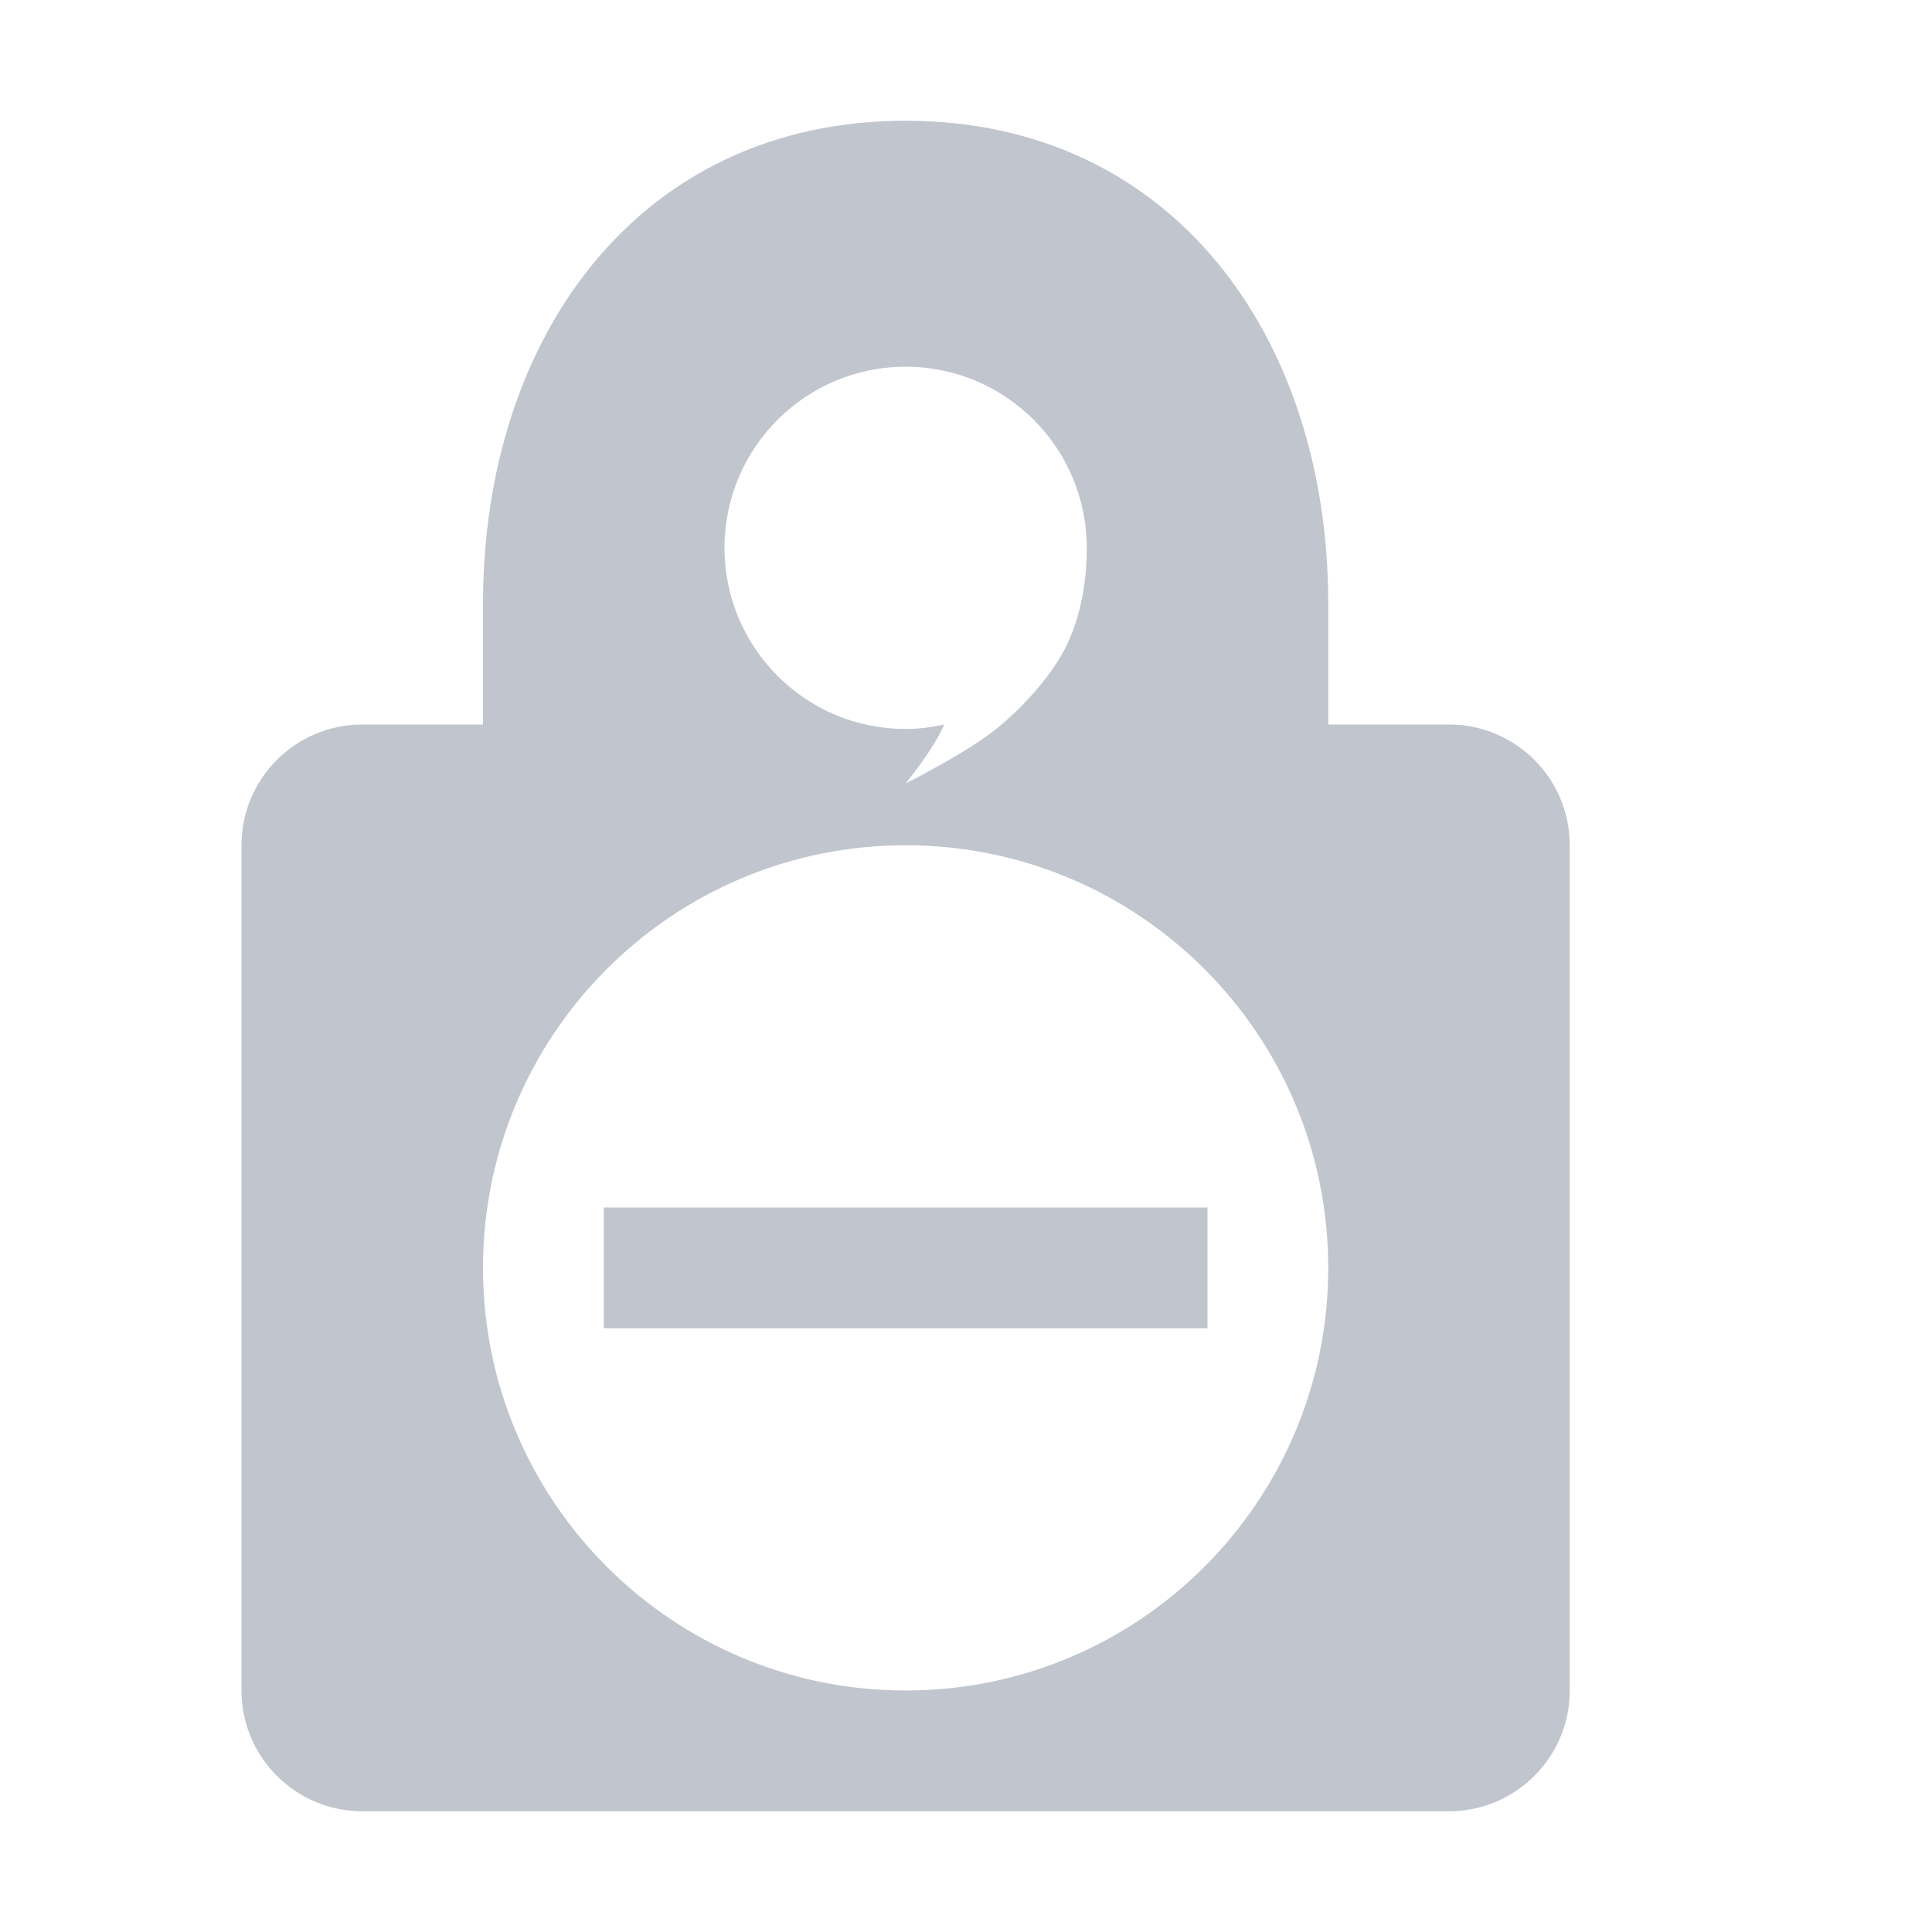 <svg xmlns="http://www.w3.org/2000/svg" width="16" height="16" version="1.1">
 <defs>
  <style id="current-color-scheme" type="text/css">
   .ColorScheme-Text { color:#C0C5CE; } .ColorScheme-Highlight { color:#4285f4; } .ColorScheme-NeutralText { color:#ff9800; } .ColorScheme-PositiveText { color:#4caf50; } .ColorScheme-NegativeText { color:#f44336; }
  </style>
 </defs>
 <path style="fill:currentColor" class="ColorScheme-Text" d="M 7.5,1 C 5.291,1 4,2.791 4,5 L 4,6 3,6 C 2.448,6 2,6.448 2,7 l 0,7 c -10e-5,0.552 0.448,1 1,1 l 9,0 c 0.552,0 1,-0.448 1,-1 L 13,7 C 13,6.448 12.552,6 12,6 L 11,6 11,5 C 11,2.791 9.709,1 7.5,1 Z m 0,2.037 c 0.829,0 1.5,0.672 1.5,1.5 C 9,4.891 8.923,5.168 8.822,5.367 8.723,5.566 8.504,5.832 8.25,6.037 8.002,6.237 7.5,6.488 7.5,6.488 7.5,6.488 7.727,6.214 7.82,6 7.715,6.023 7.609,6.037 7.5,6.037 c -0.828,7.5e-4 -1.5,-0.672 -1.5,-1.5 0,-0.828 0.671,-1.5 1.5,-1.5 z M 7.5,7 C 9.433,7 11,8.567 11,10.5 11,12.433 9.433,14 7.5,14 5.567,14 4,12.433 4,10.5 4,8.567 5.567,7 7.5,7 Z m -2.5,3 0,1 5,0 0,-1 z"/>
</svg>
